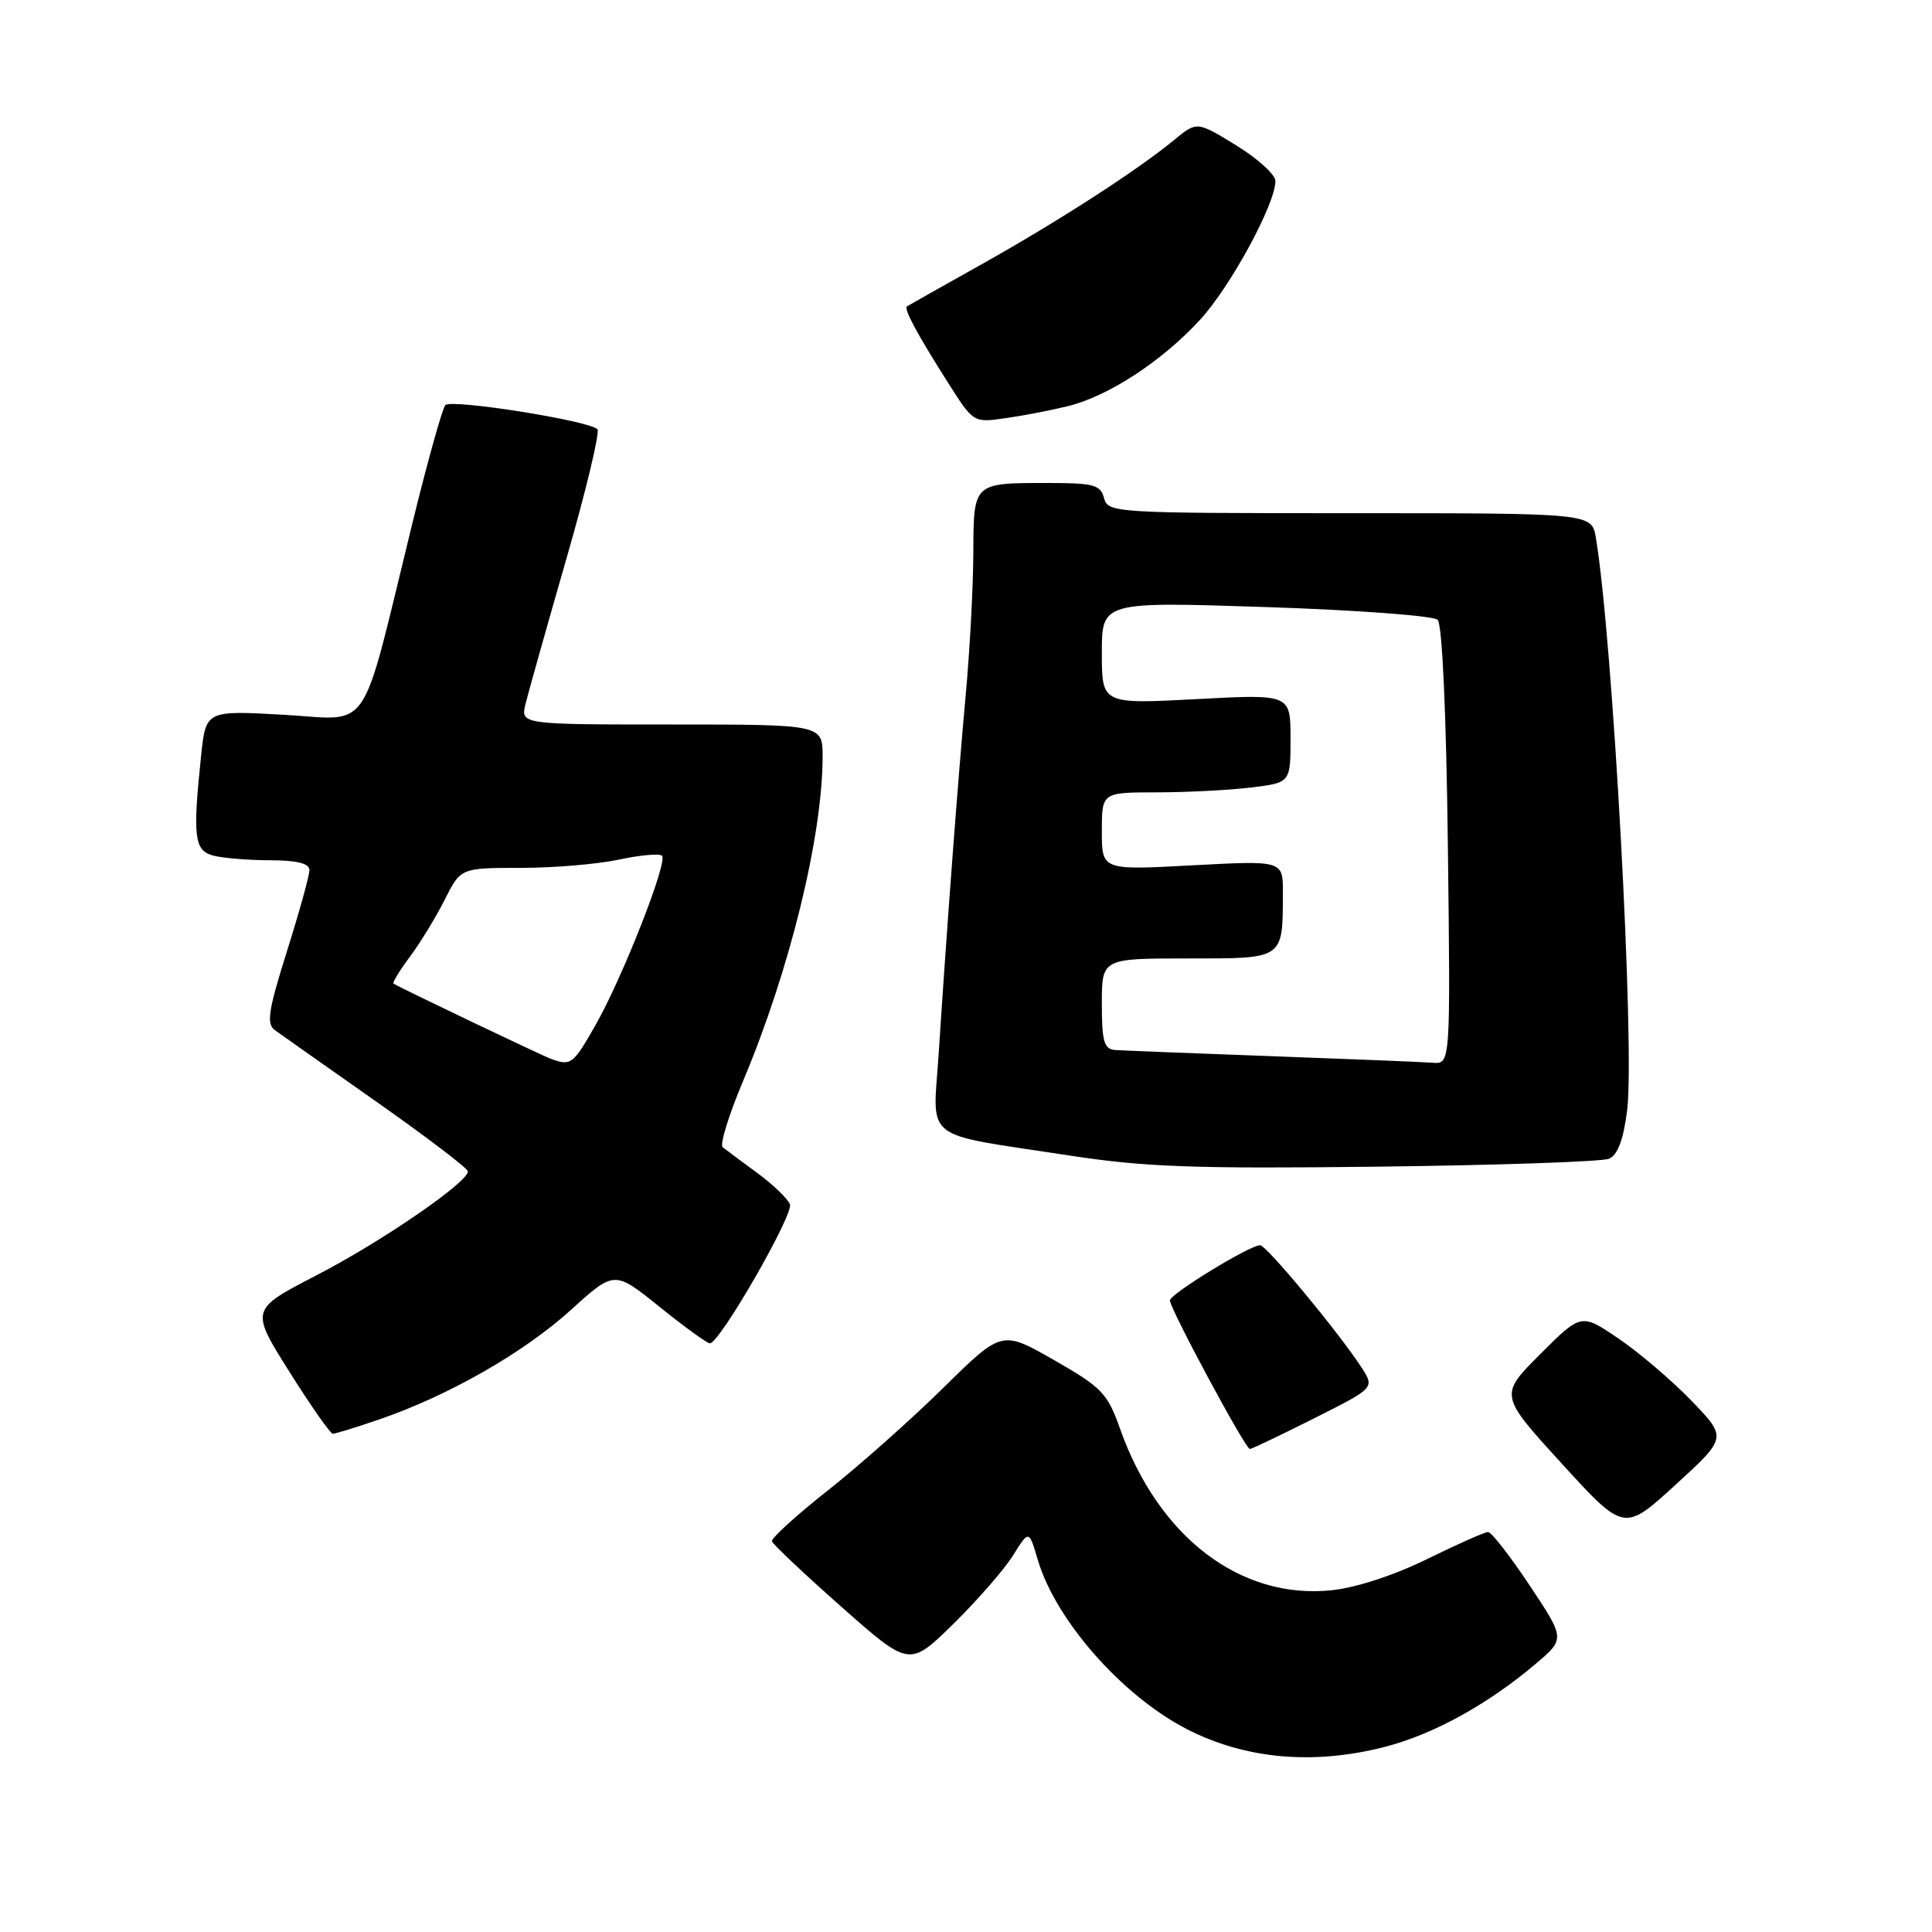 <?xml version="1.0" encoding="UTF-8" standalone="no"?>
<!DOCTYPE svg PUBLIC "-//W3C//DTD SVG 1.1//EN" "http://www.w3.org/Graphics/SVG/1.1/DTD/svg11.dtd" >
<svg xmlns="http://www.w3.org/2000/svg" xmlns:xlink="http://www.w3.org/1999/xlink" version="1.1" viewBox="0 0 256 256">
 <g >
 <path fill="currentColor"
d=" M 183.54 231.46 C 189.95 229.80 197.12 225.85 203.45 220.50 C 207.40 217.16 207.40 217.16 202.69 210.08 C 200.10 206.19 197.62 203.00 197.18 203.00 C 196.74 203.00 193.11 204.61 189.11 206.58 C 184.74 208.73 179.69 210.38 176.43 210.72 C 164.36 211.96 153.51 203.68 148.42 189.34 C 146.75 184.62 146.01 183.84 139.67 180.22 C 132.75 176.26 132.75 176.26 125.01 183.88 C 120.76 188.07 113.86 194.20 109.68 197.50 C 105.50 200.80 102.17 203.83 102.29 204.23 C 102.40 204.63 106.55 208.54 111.50 212.92 C 120.50 220.88 120.50 220.88 126.31 215.19 C 129.50 212.06 133.06 207.97 134.23 206.11 C 136.34 202.71 136.34 202.71 137.52 206.71 C 139.88 214.69 148.68 224.69 157.23 229.10 C 165.00 233.10 174.05 233.91 183.54 231.46 Z  M 224.17 185.65 C 221.60 182.98 217.26 179.27 214.51 177.40 C 209.52 174.00 209.52 174.00 204.09 179.43 C 198.66 184.86 198.66 184.86 206.93 193.92 C 215.20 202.98 215.20 202.98 222.02 196.74 C 228.84 190.50 228.84 190.50 224.17 185.65 Z  M 174.10 187.95 C 182.16 183.90 182.16 183.90 180.41 181.20 C 177.35 176.50 167.81 165.00 166.97 165.00 C 165.58 165.00 155.04 171.46 155.02 172.31 C 154.99 173.35 165.02 192.00 165.61 192.00 C 165.85 192.00 169.67 190.18 174.10 187.95 Z  M 50.35 188.05 C 59.47 184.91 69.45 179.20 75.64 173.58 C 81.41 168.34 81.41 168.34 87.40 173.17 C 90.70 175.83 93.70 178.00 94.06 178.00 C 95.36 178.00 105.18 160.92 104.67 159.58 C 104.38 158.83 102.42 156.95 100.32 155.41 C 98.22 153.87 96.17 152.34 95.76 152.01 C 95.35 151.68 96.56 147.75 98.45 143.27 C 104.63 128.60 108.99 110.84 109.00 100.25 C 109.00 96.00 109.00 96.00 88.98 96.00 C 68.96 96.00 68.96 96.00 69.64 93.25 C 70.01 91.74 72.45 83.08 75.06 74.00 C 77.68 64.92 79.52 57.21 79.16 56.87 C 77.96 55.72 59.76 52.84 59.01 53.68 C 58.61 54.13 56.62 61.25 54.60 69.50 C 47.63 97.97 49.38 95.38 37.57 94.71 C 27.27 94.13 27.27 94.13 26.64 100.21 C 25.52 110.89 25.74 112.70 28.25 113.37 C 29.49 113.70 32.86 113.98 35.75 113.99 C 39.38 114.00 41.00 114.40 41.00 115.30 C 41.00 116.01 39.66 120.85 38.02 126.05 C 35.55 133.90 35.28 135.67 36.42 136.50 C 37.18 137.05 43.24 141.32 49.90 146.00 C 56.55 150.68 62.00 154.82 62.00 155.22 C 62.00 156.67 50.52 164.55 41.96 168.97 C 33.16 173.52 33.16 173.52 38.33 181.74 C 41.17 186.26 43.77 189.97 44.09 189.98 C 44.42 189.99 47.23 189.12 50.35 188.05 Z  M 213.19 153.54 C 214.35 153.06 215.10 151.06 215.60 147.17 C 216.66 138.82 213.70 84.61 211.46 71.25 C 210.91 68.00 210.91 68.00 178.86 68.00 C 147.65 68.00 146.80 67.95 146.29 66.00 C 145.83 64.25 144.93 64.00 138.97 64.00 C 128.88 64.00 129.01 63.88 128.97 73.36 C 128.95 77.84 128.50 86.22 127.97 92.00 C 126.96 103.01 125.49 122.51 124.38 139.61 C 123.61 151.42 121.90 150.07 141.50 153.08 C 151.60 154.64 158.10 154.88 182.50 154.59 C 198.45 154.40 212.26 153.93 213.19 153.54 Z  M 141.50 53.82 C 146.86 52.50 153.94 47.88 158.99 42.40 C 163.03 38.02 169.00 27.03 169.00 23.98 C 169.00 23.14 166.66 21.02 163.80 19.26 C 158.59 16.06 158.59 16.06 155.55 18.57 C 150.64 22.61 140.21 29.34 130.00 35.06 C 124.78 37.98 120.35 40.48 120.17 40.60 C 119.72 40.91 121.62 44.43 125.65 50.76 C 128.99 56.02 128.99 56.02 133.25 55.41 C 135.59 55.08 139.30 54.36 141.50 53.82 Z  M 73.00 140.30 C 71.78 139.86 53.36 131.06 52.15 130.34 C 51.96 130.23 52.92 128.64 54.28 126.82 C 55.65 124.99 57.73 121.59 58.91 119.25 C 61.04 115.00 61.04 115.00 68.97 115.00 C 73.33 115.00 79.20 114.51 82.02 113.90 C 84.83 113.30 87.40 113.07 87.72 113.39 C 88.52 114.19 82.45 129.64 78.88 135.88 C 75.92 141.07 75.67 141.26 73.00 140.30 Z  M 168.50 139.95 C 158.05 139.57 148.71 139.20 147.75 139.13 C 146.29 139.02 146.00 138.00 146.00 133.00 C 146.00 127.00 146.00 127.00 157.38 127.00 C 170.23 127.00 169.96 127.19 169.99 118.26 C 170.00 114.02 170.00 114.02 158.00 114.66 C 146.00 115.31 146.00 115.31 146.00 110.15 C 146.00 105.00 146.00 105.00 153.25 104.99 C 157.24 104.99 162.86 104.70 165.75 104.35 C 171.00 103.72 171.00 103.72 171.00 97.84 C 171.00 91.97 171.00 91.97 158.50 92.64 C 146.00 93.30 146.00 93.30 146.00 86.51 C 146.00 79.72 146.00 79.72 167.75 80.44 C 179.71 80.83 189.95 81.59 190.50 82.13 C 191.10 82.71 191.64 94.55 191.85 112.05 C 192.20 141.00 192.20 141.00 189.85 140.82 C 188.56 140.72 178.95 140.33 168.50 139.95 Z "/>
</g>
</svg>